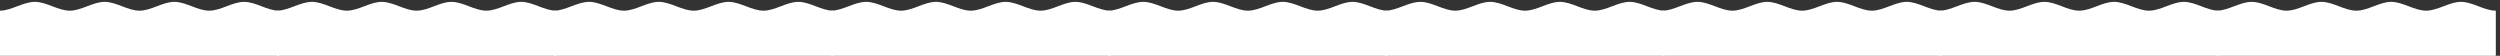 <?xml version="1.0" encoding="utf-8"?>
<!-- Generator: Adobe Illustrator 16.0.0, SVG Export Plug-In . SVG Version: 6.00 Build 0)  -->
<!DOCTYPE svg PUBLIC "-//W3C//DTD SVG 1.1//EN" "http://www.w3.org/Graphics/SVG/1.1/DTD/svg11.dtd">
<svg version="1.1" id="Layer_1" xmlns="http://www.w3.org/2000/svg" xmlns:xlink="http://www.w3.org/1999/xlink" x="0px" y="0px"
	 width="1344.25px" height="30px" viewBox="-144.25 0 1344.25 30" enable-background="new -144.25 0 1344.25 30"
	 xml:space="preserve">
<rect x="-144.25" y="0" width="1344.25" height="30" fill="#333333" stroke="none"/>
<path fill="#FFFFFF" d="M-13,1c-6.25,0-12.5,4.736-18.75,4.736S-44.25,1-50.5,1S-63,5.736-69.25,5.736S-81.75,1-88,1
	s-12.5,4.736-18.75,4.736S-119.25,1-125.5,1s-12.75,4.736-18.75,4.736V30h150V5.736C-0.5,5.736-6.75,1-13,1z"/>
<path fill="#FFFFFF" d="M136,1c-6.25,0-12.5,4.736-18.75,4.736S104.75,1,98.5,1S86,5.736,79.75,5.736S67.25,1,61,1
	S48.5,5.736,42.25,5.736S29.75,1,23.5,1S10.75,5.736,4.75,5.736V30h150V5.736C148.5,5.736,142.25,1,136,1z"/>
<path fill="#FFFFFF" d="M285,1c-6.25,0-12.5,4.736-18.75,4.736S253.75,1,247.5,1S235,5.736,228.75,5.736S216.25,1,210,1
	s-12.5,4.736-18.75,4.736S178.75,1,172.5,1s-12.75,4.736-18.75,4.736V30h150V5.736C297.5,5.736,291.25,1,285,1z"/>
<path fill="#FFFFFF" d="M434,1c-6.25,0-12.5,4.736-18.75,4.736S402.75,1,396.5,1S384,5.736,377.75,5.736S365.25,1,359,1
	s-12.5,4.736-18.75,4.736S327.75,1,321.5,1s-12.75,4.736-18.75,4.736V30h150V5.736C446.5,5.736,440.25,1,434,1z"/>
<path fill="#FFFFFF" d="M583,1c-6.25,0-12.5,4.736-18.75,4.736S551.75,1,545.5,1S533,5.736,526.75,5.736S514.25,1,508,1
	s-12.5,4.736-18.75,4.736S476.75,1,470.5,1s-12.75,4.736-18.75,4.736V30h150V5.736C595.5,5.736,589.25,1,583,1z"/>
<path fill="#FFFFFF" d="M732,1c-6.25,0-12.5,4.736-18.75,4.736S700.75,1,694.5,1S682,5.736,675.75,5.736S663.25,1,657,1
	s-12.5,4.736-18.75,4.736S625.75,1,619.5,1s-12.75,4.736-18.75,4.736V30h150V5.736C744.5,5.736,738.25,1,732,1z"/>
<path fill="#FFFFFF" d="M881,1c-6.25,0-12.5,4.736-18.75,4.736S849.75,1,843.5,1S831,5.736,824.75,5.736S812.25,1,806,1
	s-12.5,4.736-18.75,4.736S774.75,1,768.5,1s-12.75,4.736-18.75,4.736V30h150V5.736C893.5,5.736,887.25,1,881,1z"/>
<path fill="#FFFFFF" d="M1030,1c-6.25,0-12.5,4.736-18.75,4.736S998.75,1,992.5,1S980,5.736,973.75,5.736S961.25,1,955,1
	s-12.5,4.736-18.75,4.736S923.75,1,917.5,1s-12.75,4.736-18.75,4.736V30h150V5.736C1042.5,5.736,1036.25,1,1030,1z"/>
<path fill="#FFFFFF" d="M1179,1c-6.25,0-12.5,4.736-18.75,4.736S1147.75,1,1141.5,1s-12.5,4.736-18.75,4.736S1110.25,1,1104,1
	s-12.5,4.736-18.75,4.736S1072.75,1,1066.5,1s-12.75,4.736-18.75,4.736V30h150V5.736C1191.5,5.736,1185.25,1,1179,1z"/>
</svg>
